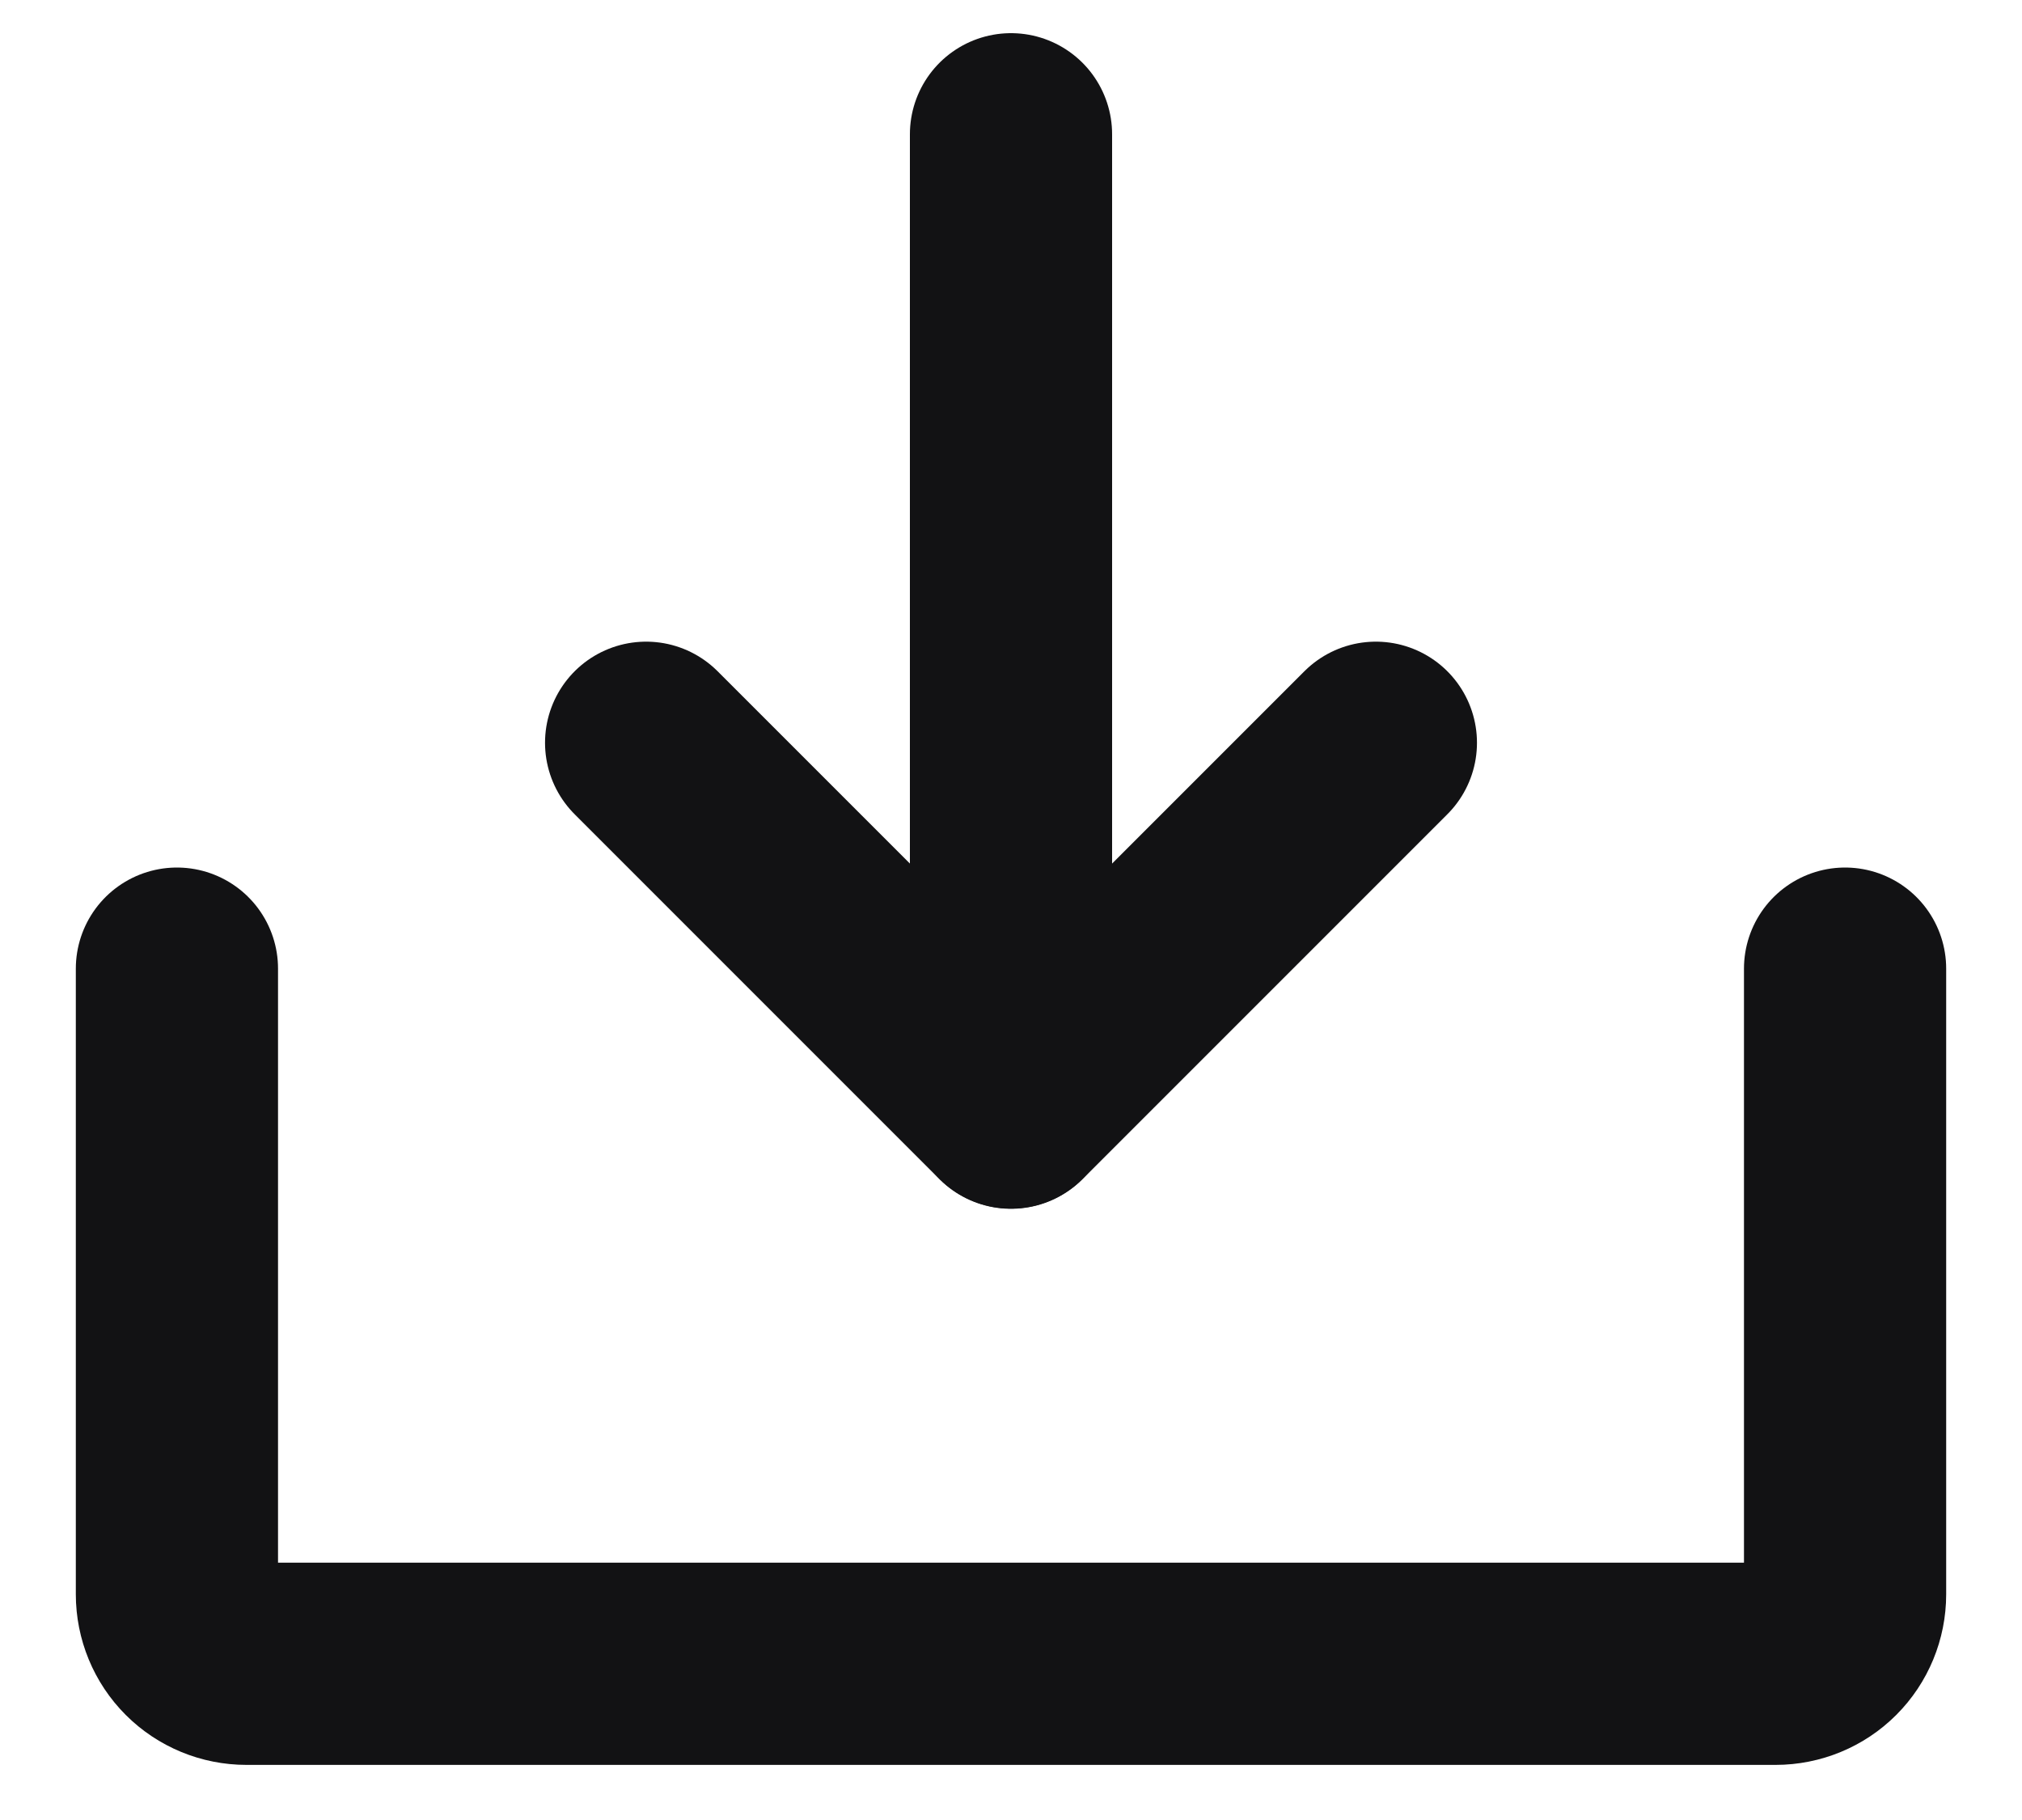<svg width="20" height="18" viewBox="0 0 20 18" fill="none" xmlns="http://www.w3.org/2000/svg">
  <path d="M6.391 7.346L10 10.955L13.609 7.346" stroke="#121214" stroke-width="2" stroke-linecap="round" stroke-linejoin="round"></path>
  <path d="M10 1.328V10.953" stroke="#121214" stroke-width="2" stroke-linecap="round" stroke-linejoin="round"></path>
  <path d="M18.25 9.58V15.768C18.25 15.95 18.178 16.125 18.049 16.254C17.92 16.383 17.745 16.455 17.562 16.455H2.438C2.255 16.455 2.08 16.383 1.951 16.254C1.822 16.125 1.75 15.95 1.75 15.768V9.58" stroke="#121214" stroke-width="2" stroke-linecap="round" stroke-linejoin="round"></path>
</svg>
